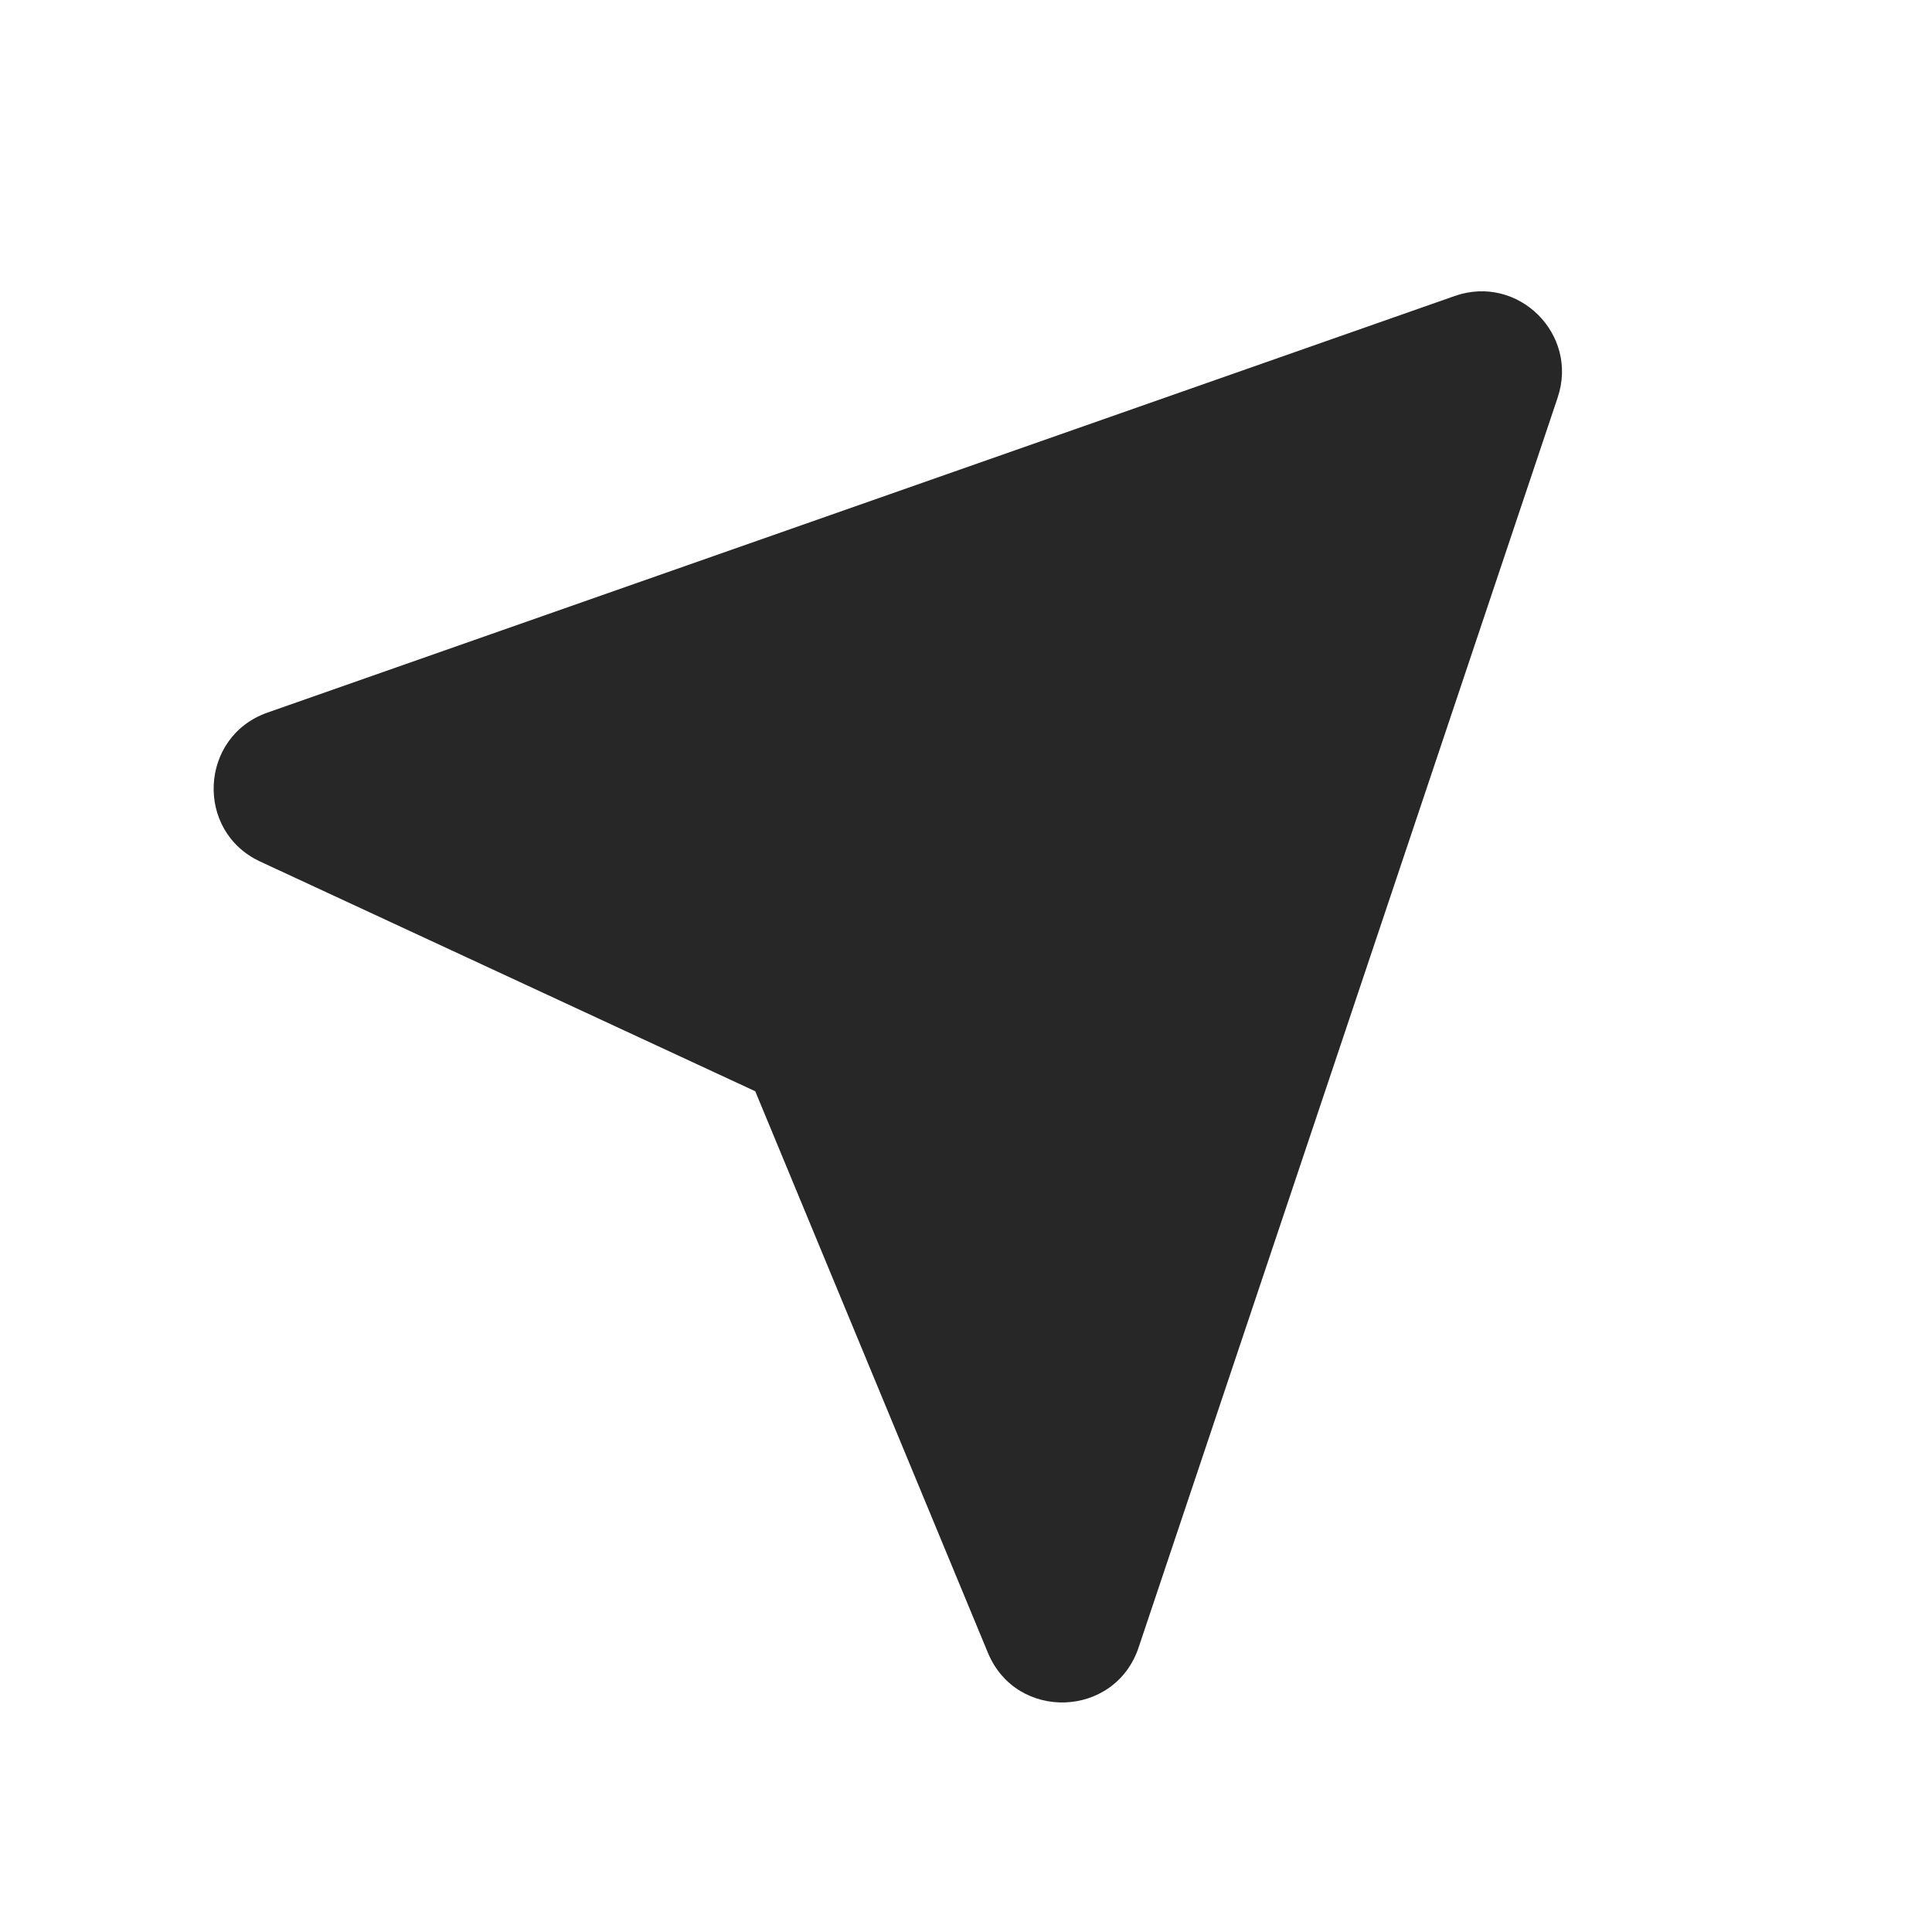 <svg width="24" height="24" viewBox="0 0 24 24" fill="none" xmlns="http://www.w3.org/2000/svg">
<path d="M18.071 3.677L3.323 8.852C2.476 9.149 2.419 10.325 3.233 10.703L9.382 13.556L12.272 20.531C12.626 21.386 13.85 21.343 14.144 20.466L19.35 4.938C19.615 4.149 18.856 3.401 18.071 3.677Z" fill="#272727"/>
</svg>
